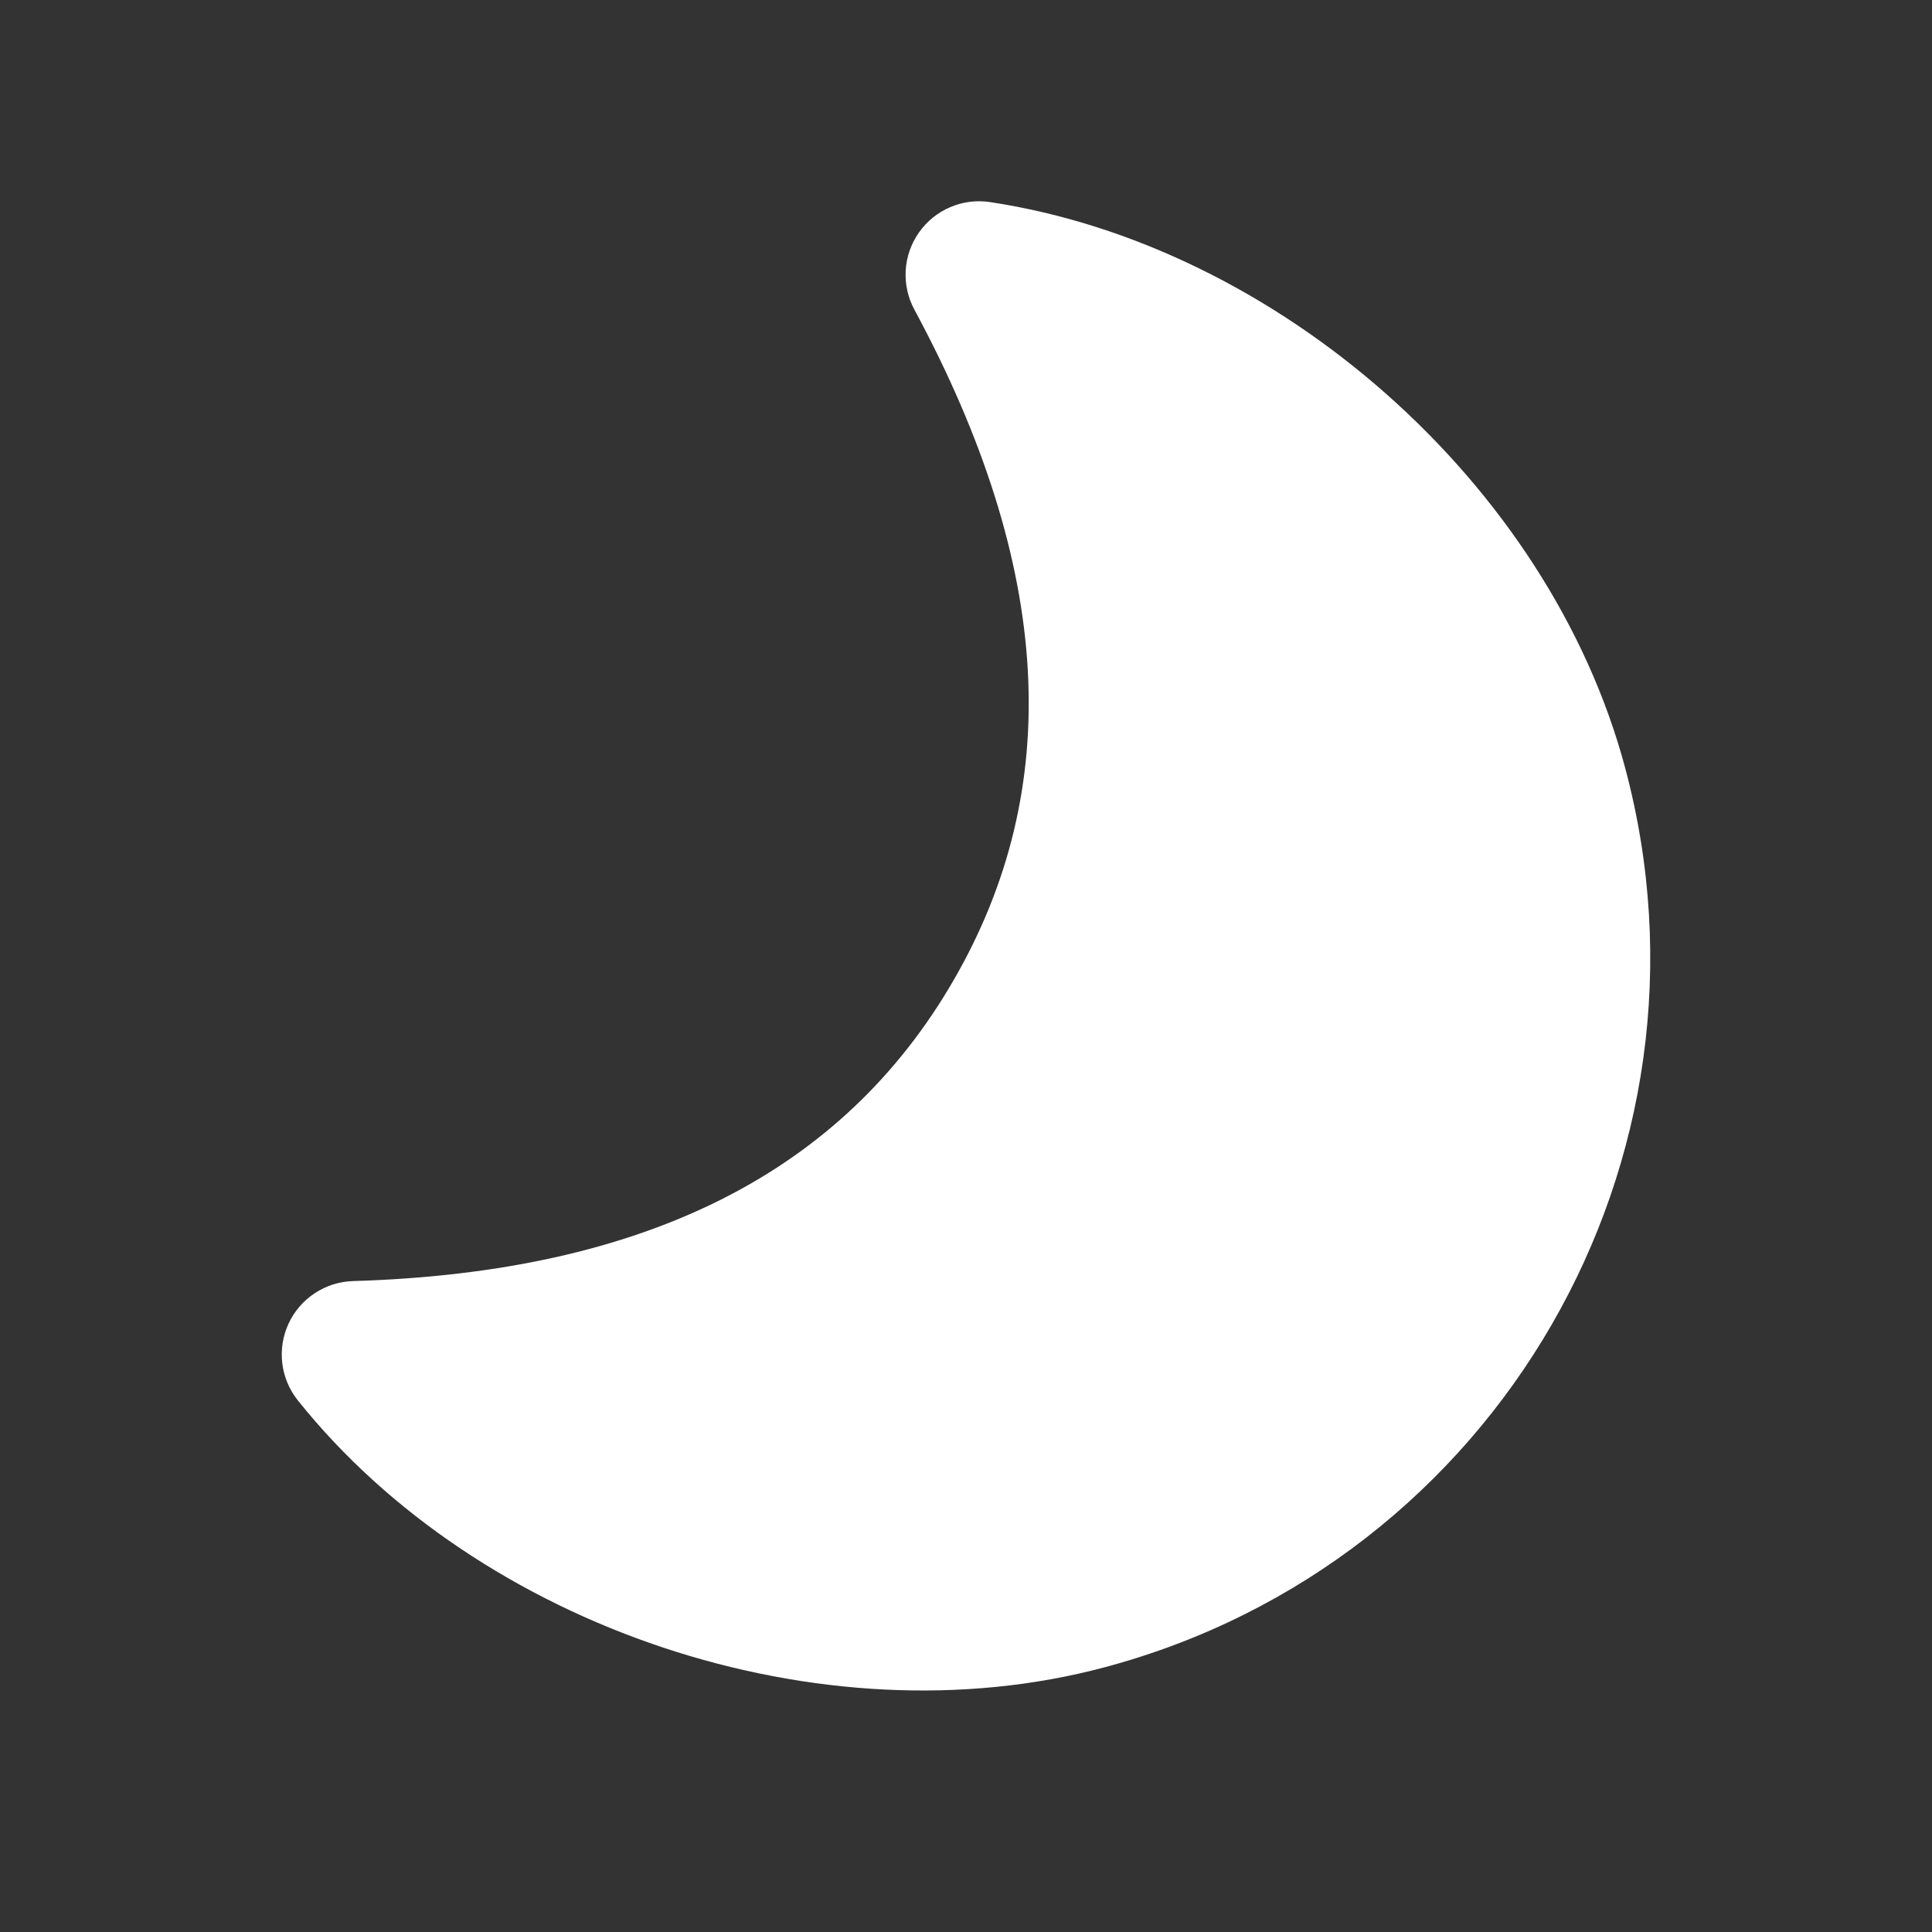 <svg width="48" height="48" viewBox="0 0 48 48" fill="none" xmlns="http://www.w3.org/2000/svg">
<rect x="0" y="0" width="48" height="48" fill="#333333" stroke="none"/>
<path d="M27.456 41.42C20.381 43.315 11.898 40.425 7.399 34.791C7.187 34.526 7.054 34.207 7.013 33.871C6.973 33.534 7.026 33.193 7.169 32.886C7.311 32.578 7.536 32.317 7.819 32.13C8.102 31.943 8.431 31.838 8.77 31.828C16.048 31.613 20.94 29.117 23.695 24.348C26.453 19.578 26.168 14.096 22.717 7.691C22.556 7.393 22.482 7.055 22.502 6.717C22.522 6.378 22.637 6.052 22.832 5.775C23.027 5.497 23.296 5.28 23.608 5.147C23.92 5.013 24.263 4.97 24.599 5.021C31.73 6.098 38.477 11.993 40.373 19.065C42.985 28.802 37.2 38.812 27.456 41.42Z" fill="white"/>
</svg>

